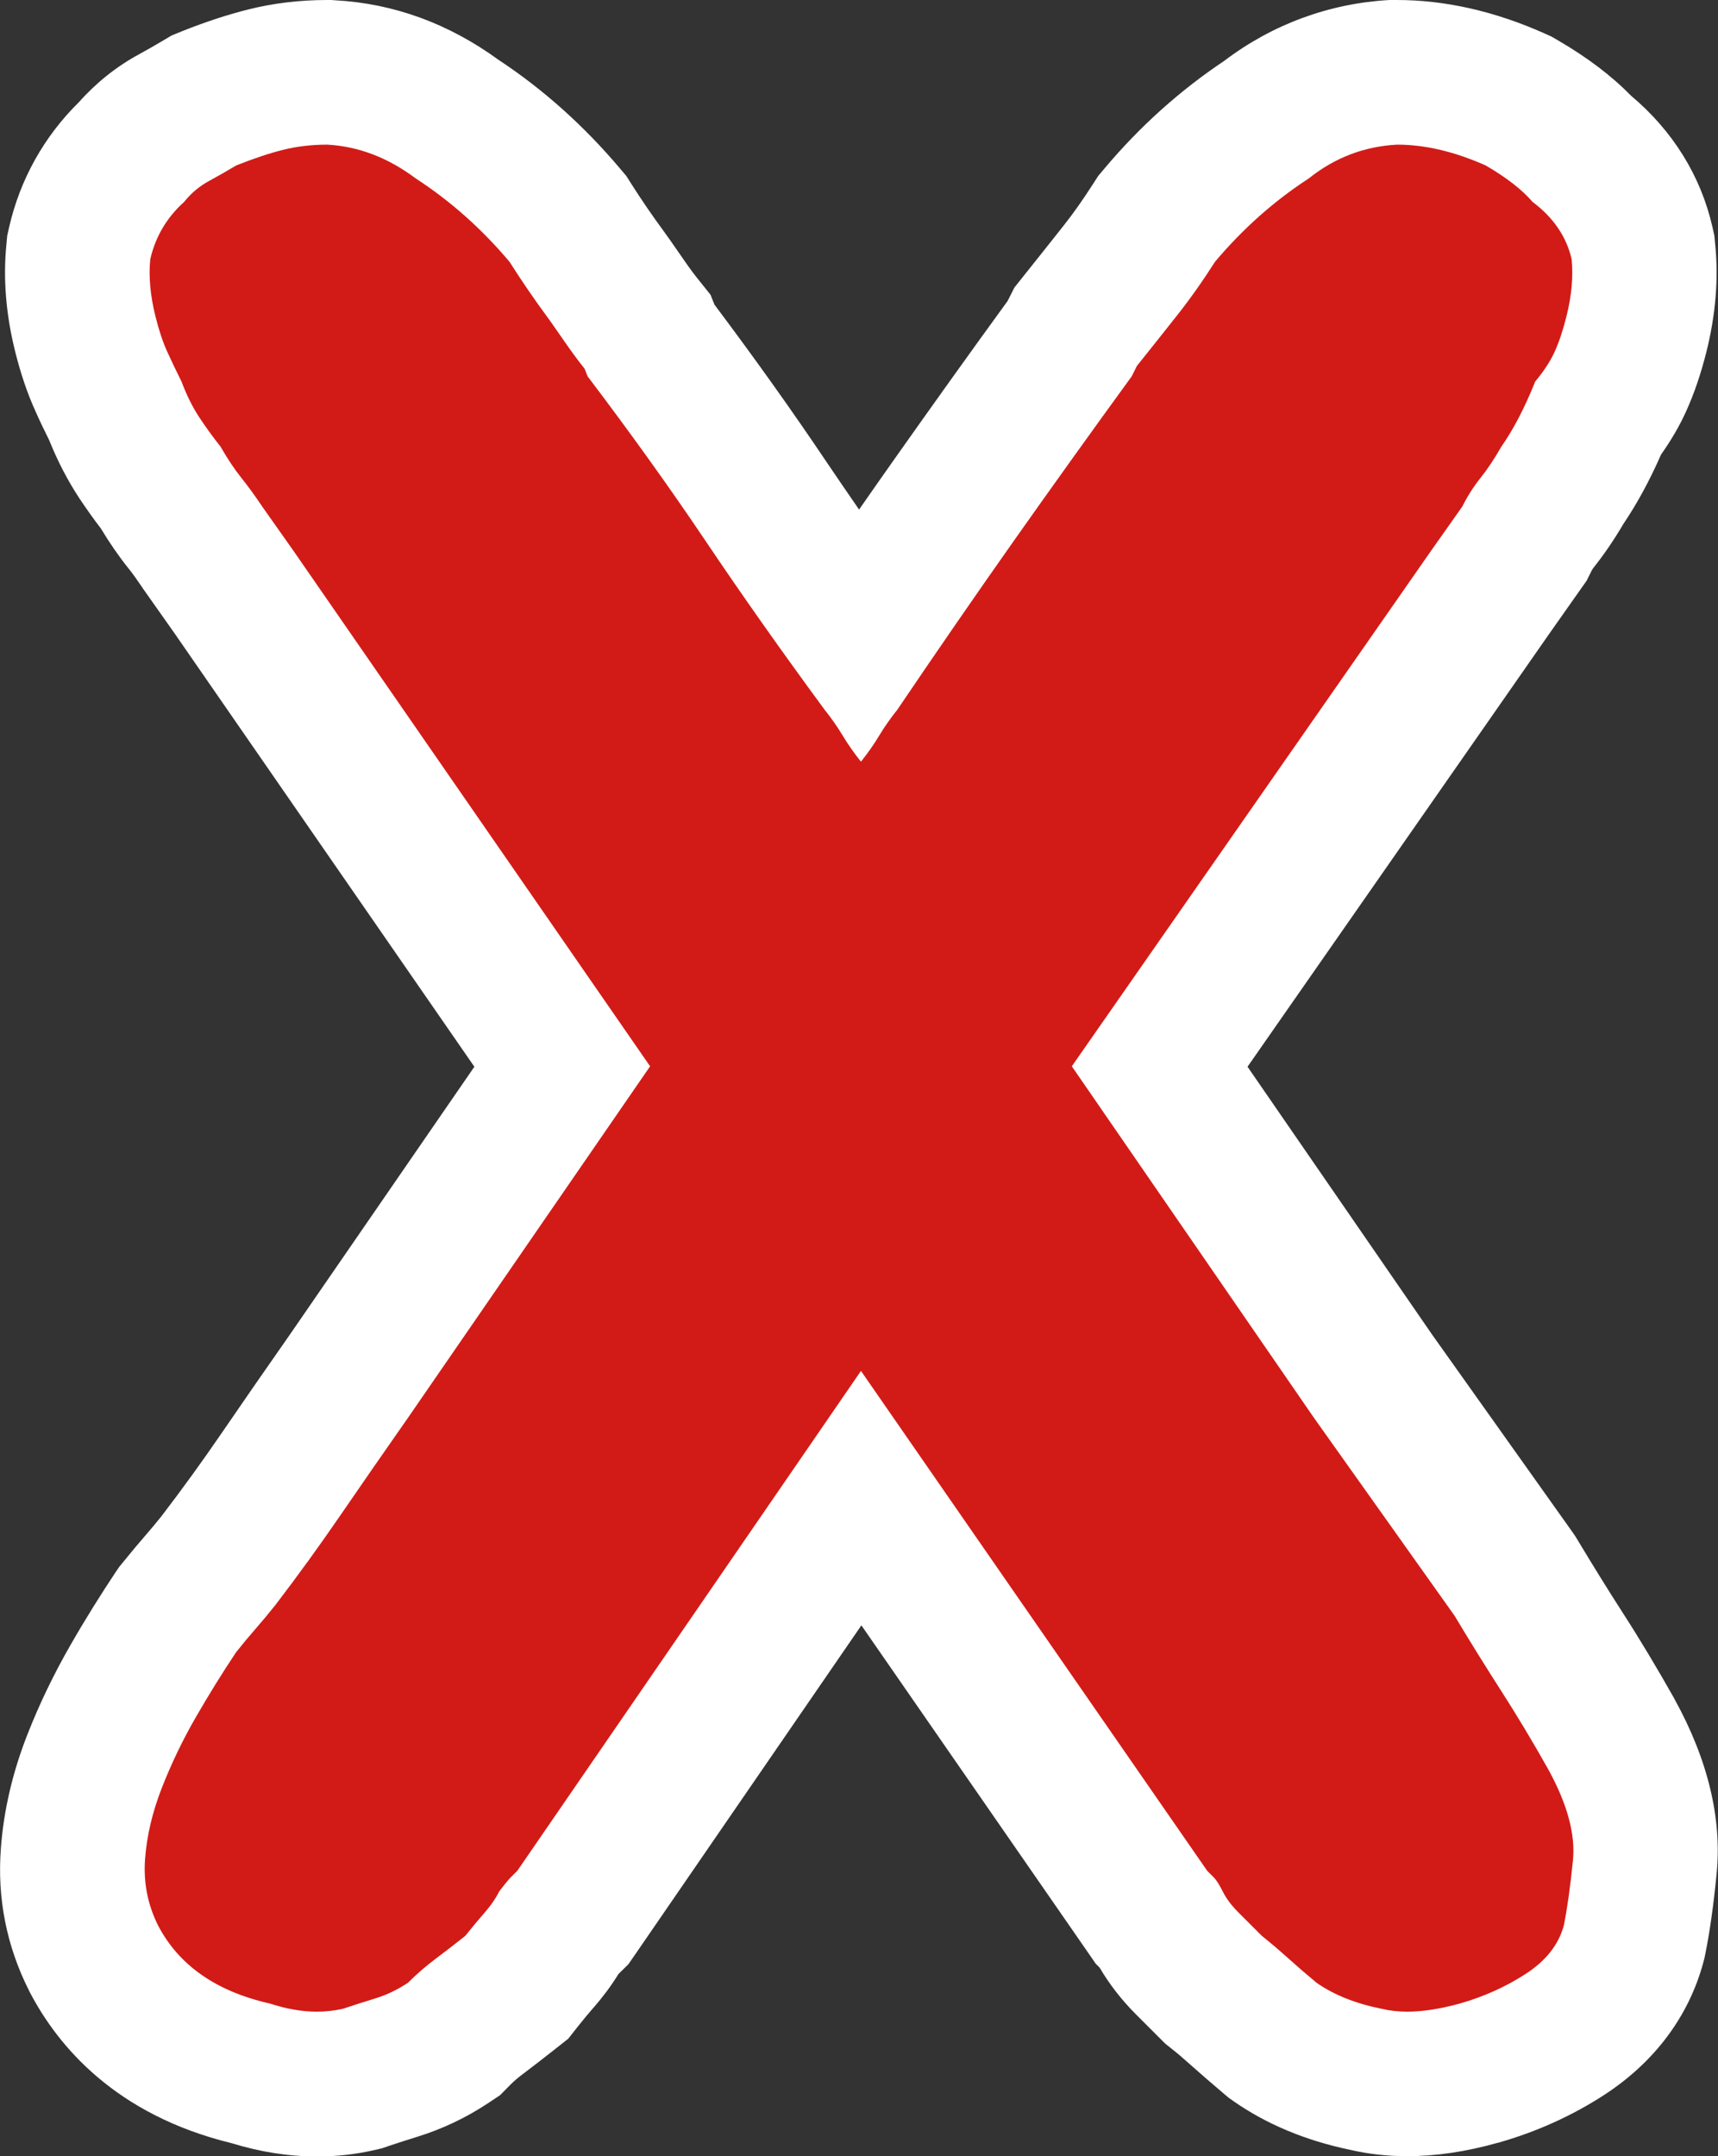 <?xml version="1.0" encoding="UTF-8"?><svg id="_레이어_1" xmlns="http://www.w3.org/2000/svg" viewBox="0 0 118.79 149.08"><rect x="0" y="0" width="118.79" height="149.08" fill="#333333" stroke="none"/><defs><style>.cls-1{fill:#d21b17;}.cls-1,.cls-2{stroke-width:0px;}.cls-2{fill:#fff;}</style></defs><path class="cls-1" d="M97.3,144.08c-1,0-1.96-.11-2.86-.32-2.43-.5-4.54-1.37-6.28-2.58l-.18-.12-.17-.14c-.77-.64-1.48-1.25-2.12-1.83-.56-.5-1.08-.94-1.57-1.34l-.22-.18-1.82-1.82c-.86-.86-1.54-1.78-2.01-2.73l-.46-.46-20.07-28.97-19.93,28.99-.75.74s-.07.09-.13.17c-.39.69-.87,1.37-1.44,2.01-.39.44-.79.92-1.21,1.45l-.36.45-.45.36c-.63.5-1.33,1.04-2.09,1.62-.54.4-1.02.82-1.44,1.24l-.36.36-.42.28c-1.11.74-2.3,1.31-3.54,1.69-.76.23-1.46.46-2.14.68l-.23.08-.24.05c-.95.22-1.93.33-2.93.33-1.49,0-3.02-.25-4.57-.74-6.32-1.5-9.38-5.12-10.83-7.91-1.17-2.33-1.64-4.75-1.45-7.28.15-2.11.66-4.27,1.5-6.41.74-1.89,1.64-3.75,2.66-5.53.98-1.69,1.97-3.29,2.96-4.78l.12-.18.13-.17c.53-.67,1.03-1.26,1.5-1.8.37-.42.75-.88,1.17-1.4,1.5-1.97,2.96-3.97,4.31-5.96,1.45-2.11,3.02-4.37,4.71-6.79l14.76-21.43-22.7-32.8-2.21-3.13c-.39-.58-.79-1.13-1.2-1.65-.56-.7-1.12-1.52-1.67-2.45-.5-.64-.99-1.32-1.46-2.03-.64-.95-1.2-2.06-1.68-3.27-.35-.7-.67-1.38-.96-2.03-.42-.92-.79-2-1.1-3.28-.5-1.99-.66-3.9-.48-5.66l.03-.32.07-.31c.57-2.44,1.77-4.56,3.58-6.28.84-.97,1.83-1.77,2.96-2.38.59-.32,1.17-.65,1.71-.98l.34-.21.37-.15c1.42-.57,2.69-.99,3.87-1.29,1.36-.34,2.8-.51,4.28-.51h.28c3.1.18,6.03,1.27,8.7,3.24,2.75,1.8,5.25,4.04,7.44,6.64l.22.26.18.29c.76,1.2,1.54,2.34,2.32,3.4.34.47.69.96,1.04,1.46.5.72,1.01,1.46,1.51,2.07l.46.57.24.6c2.89,3.84,5.56,7.58,7.95,11.12,1.97,2.94,4.15,6.06,6.5,9.3,2.24-3.29,4.42-6.44,6.5-9.39,2.48-3.52,5.17-7.27,7.99-11.15l.41-.82.33-.41c.95-1.19,1.87-2.35,2.77-3.48.79-1,1.57-2.1,2.32-3.28l.18-.28.21-.26c2.18-2.58,4.66-4.8,7.38-6.6,2.58-2,5.53-3.1,8.78-3.27h.13s.13,0,.13,0c2.61,0,5.35.63,8.15,1.87l.25.11.24.14c1.73,1.01,3.09,2.05,4.14,3.17,2.14,1.74,3.57,3.98,4.15,6.51l.07.31.03.32c.17,1.77.01,3.67-.48,5.66-.32,1.27-.68,2.34-1.11,3.28-.4.87-.9,1.71-1.55,2.56-.75,1.77-1.58,3.32-2.46,4.62-.57.98-1.17,1.86-1.76,2.61-.27.33-.49.69-.69,1.09l-.17.34-2.38,3.37-22.84,32.77,14.77,21.45,9.79,13.78.1.17c1.05,1.76,2.12,3.47,3.16,5.09,1.13,1.76,2.27,3.66,3.39,5.65,1.84,3.34,2.61,6.44,2.33,9.25-.19,1.94-.43,3.61-.7,4.98l-.03.17-.05.17c-.68,2.49-2.3,4.64-4.7,6.2-1.8,1.17-3.8,2.07-5.95,2.69-1.82.5-3.49.76-5,.76Z"/><path class="cls-2" d="M96.61,10c1.92,0,3.96.48,6.12,1.44,1.44.84,2.52,1.68,3.24,2.52,1.44,1.08,2.34,2.4,2.7,3.96.12,1.2,0,2.52-.36,3.96-.24.96-.51,1.77-.81,2.43-.3.66-.75,1.35-1.35,2.07-.72,1.8-1.5,3.3-2.34,4.5-.48.84-.96,1.56-1.44,2.16-.48.6-.9,1.26-1.26,1.98l-2.16,3.06-24.84,35.64,16.74,24.3,9.72,13.68c1.08,1.8,2.16,3.54,3.24,5.22,1.08,1.68,2.16,3.48,3.24,5.4,1.32,2.4,1.89,4.5,1.71,6.3-.18,1.8-.39,3.3-.63,4.5-.36,1.32-1.23,2.43-2.61,3.33-1.38.9-2.91,1.59-4.59,2.07-1.35.37-2.56.56-3.63.56-.64,0-1.23-.07-1.77-.2-1.8-.36-3.3-.96-4.5-1.8-.72-.6-1.38-1.17-1.98-1.71-.6-.54-1.2-1.05-1.8-1.53-.6-.6-1.14-1.14-1.62-1.62-.48-.48-.84-.96-1.08-1.44-.24-.48-.45-.81-.63-.99-.18-.18-.33-.33-.45-.45l-23.94-34.56-23.76,34.56c-.12.12-.27.27-.45.45-.18.18-.45.51-.81.99-.24.48-.57.96-.99,1.44-.42.48-.87,1.02-1.35,1.62-.6.48-1.26.99-1.98,1.53-.72.54-1.38,1.11-1.98,1.71-.72.48-1.47.84-2.25,1.08-.78.24-1.53.48-2.25.72-.58.13-1.19.2-1.8.2-1.03,0-2.11-.19-3.24-.56-3.72-.84-6.3-2.64-7.74-5.4-.72-1.44-1.02-2.97-.9-4.59.12-1.62.51-3.27,1.17-4.95.66-1.68,1.44-3.3,2.34-4.86.9-1.56,1.83-3.06,2.79-4.5.48-.6.93-1.14,1.35-1.62.42-.48.87-1.02,1.35-1.62,1.56-2.04,3.06-4.11,4.5-6.21,1.44-2.1,3-4.35,4.68-6.75l16.74-24.3-24.66-35.64-2.16-3.06c-.48-.72-.96-1.38-1.44-1.98-.48-.6-.96-1.32-1.44-2.16-.48-.6-.96-1.26-1.44-1.98-.48-.72-.9-1.56-1.26-2.52-.36-.72-.69-1.41-.99-2.07-.3-.66-.57-1.47-.81-2.43-.36-1.44-.48-2.76-.36-3.96.36-1.56,1.14-2.88,2.34-3.96.48-.6,1.05-1.08,1.71-1.44.66-.36,1.29-.72,1.89-1.08,1.2-.48,2.28-.84,3.24-1.08.96-.24,1.98-.36,3.06-.36,2.16.12,4.2.9,6.12,2.34,2.4,1.56,4.56,3.48,6.48,5.76.84,1.32,1.68,2.55,2.52,3.69.84,1.14,1.7,2.5,2.67,3.7l.21.53c3,3.96,5.73,7.77,8.19,11.43,2.46,3.66,5.19,7.53,8.19,11.61.48.6.9,1.2,1.26,1.8.36.6.78,1.2,1.26,1.8.48-.6.9-1.2,1.26-1.8.36-.6.78-1.2,1.26-1.8,2.76-4.08,5.43-7.95,8.01-11.61,2.58-3.66,5.31-7.47,8.19-11.43l.36-.72c.96-1.2,1.89-2.37,2.79-3.51.9-1.14,1.77-2.37,2.61-3.69,1.92-2.28,4.08-4.2,6.48-5.76,1.8-1.44,3.84-2.22,6.12-2.34M96.61,0h-.53c-4.16.23-8.1,1.68-11.42,4.2-3.07,2.05-5.86,4.55-8.3,7.46l-.43.51-.36.56c-.66,1.03-1.33,1.99-2.02,2.86-.89,1.13-1.81,2.28-2.75,3.46l-.66.83-.47.93c-2.75,3.78-5.36,7.44-7.79,10.88-.81,1.15-1.64,2.33-2.48,3.54-.79-1.14-1.55-2.26-2.29-3.35-2.33-3.47-4.92-7.1-7.71-10.82l-.27-.68-.92-1.15c-.39-.48-.83-1.12-1.3-1.8-.37-.54-.74-1.07-1.1-1.56-.72-.98-1.44-2.03-2.14-3.13l-.36-.57-.44-.52c-2.48-2.94-5.3-5.47-8.41-7.52C31.02,1.63,27.23.24,23.18.02l-.28-.02h-.28c-1.89,0-3.73.22-5.48.66-1.42.36-2.9.84-4.53,1.49l-.74.3-.69.41c-.49.29-1.01.59-1.56.89-1.57.85-2.97,1.97-4.17,3.32C3.06,9.42,1.4,12.38.64,15.67l-.14.62-.06.64c-.23,2.34-.03,4.83.61,7.38.39,1.56.85,2.91,1.41,4.14.27.61.58,1.26.94,1.98.59,1.47,1.3,2.83,2.1,4.04.47.7.96,1.4,1.47,2.06.61,1.01,1.25,1.94,1.91,2.76.32.4.63.84.94,1.3l.07.11.08.11,2.13,3.02,20.7,29.92-12.8,18.58c-1.62,2.31-3.2,4.6-4.71,6.8-1.3,1.9-2.69,3.82-4.13,5.7-.37.46-.7.86-.99,1.19-.52.6-1.06,1.24-1.65,1.97l-.27.33-.24.35c-1.05,1.58-2.11,3.27-3.13,5.05-1.15,2-2.16,4.09-2.99,6.21-1.02,2.6-1.64,5.25-1.83,7.87-.26,3.42.39,6.72,1.93,9.79l.04.08.04.08c1.93,3.69,5.9,8.46,13.94,10.42,1.98.61,3.96.92,5.9.92,1.37,0,2.73-.15,4.05-.46l.47-.11.46-.16c.64-.21,1.3-.43,1.99-.64,1.73-.54,3.35-1.31,4.86-2.31l.84-.56.71-.72c.25-.25.55-.51.89-.76.73-.55,1.45-1.11,2.21-1.71l.9-.71.71-.9c.37-.46.71-.88,1.02-1.23l.02-.02.02-.02c.64-.74,1.21-1.5,1.7-2.3l.69-.68.56-.81,15.55-22.62,15.69,22.65.51.74.27.27c.67,1.14,1.51,2.23,2.52,3.24l.53.53,1.09,1.09.4.4.44.35c.42.33.86.71,1.35,1.15.65.58,1.39,1.22,2.24,1.94l.33.28.35.25c2.29,1.6,5,2.73,8.07,3.37,1.25.29,2.57.44,3.93.44,1.99,0,4.06-.3,6.3-.93h.04s.04-.02.04-.02c2.63-.75,5.09-1.87,7.3-3.31,3.44-2.25,5.79-5.39,6.8-9.08l.09-.34.07-.34c.31-1.54.56-3.33.77-5.46.39-3.84-.59-7.92-2.9-12.11l-.02-.04-.02-.04c-1.17-2.07-2.36-4.06-3.54-5.89-1.02-1.58-2.05-3.25-3.08-4.96l-.2-.33-.22-.32-9.68-13.62-12.77-18.53,20.86-29.93,2.14-3.04.44-.62.34-.68c.04-.08.08-.15.12-.2.73-.92,1.42-1.92,2.09-3.06.95-1.41,1.81-2.99,2.6-4.79.69-.98,1.27-1.96,1.73-2.98.56-1.23,1.02-2.58,1.41-4.13.64-2.56.84-5.04.61-7.38l-.06-.64-.14-.63c-.81-3.53-2.75-6.64-5.62-9.05-1.34-1.37-3-2.63-5.02-3.81l-.48-.28-.51-.23c-3.44-1.53-6.86-2.3-10.18-2.3h0Z"/></svg>